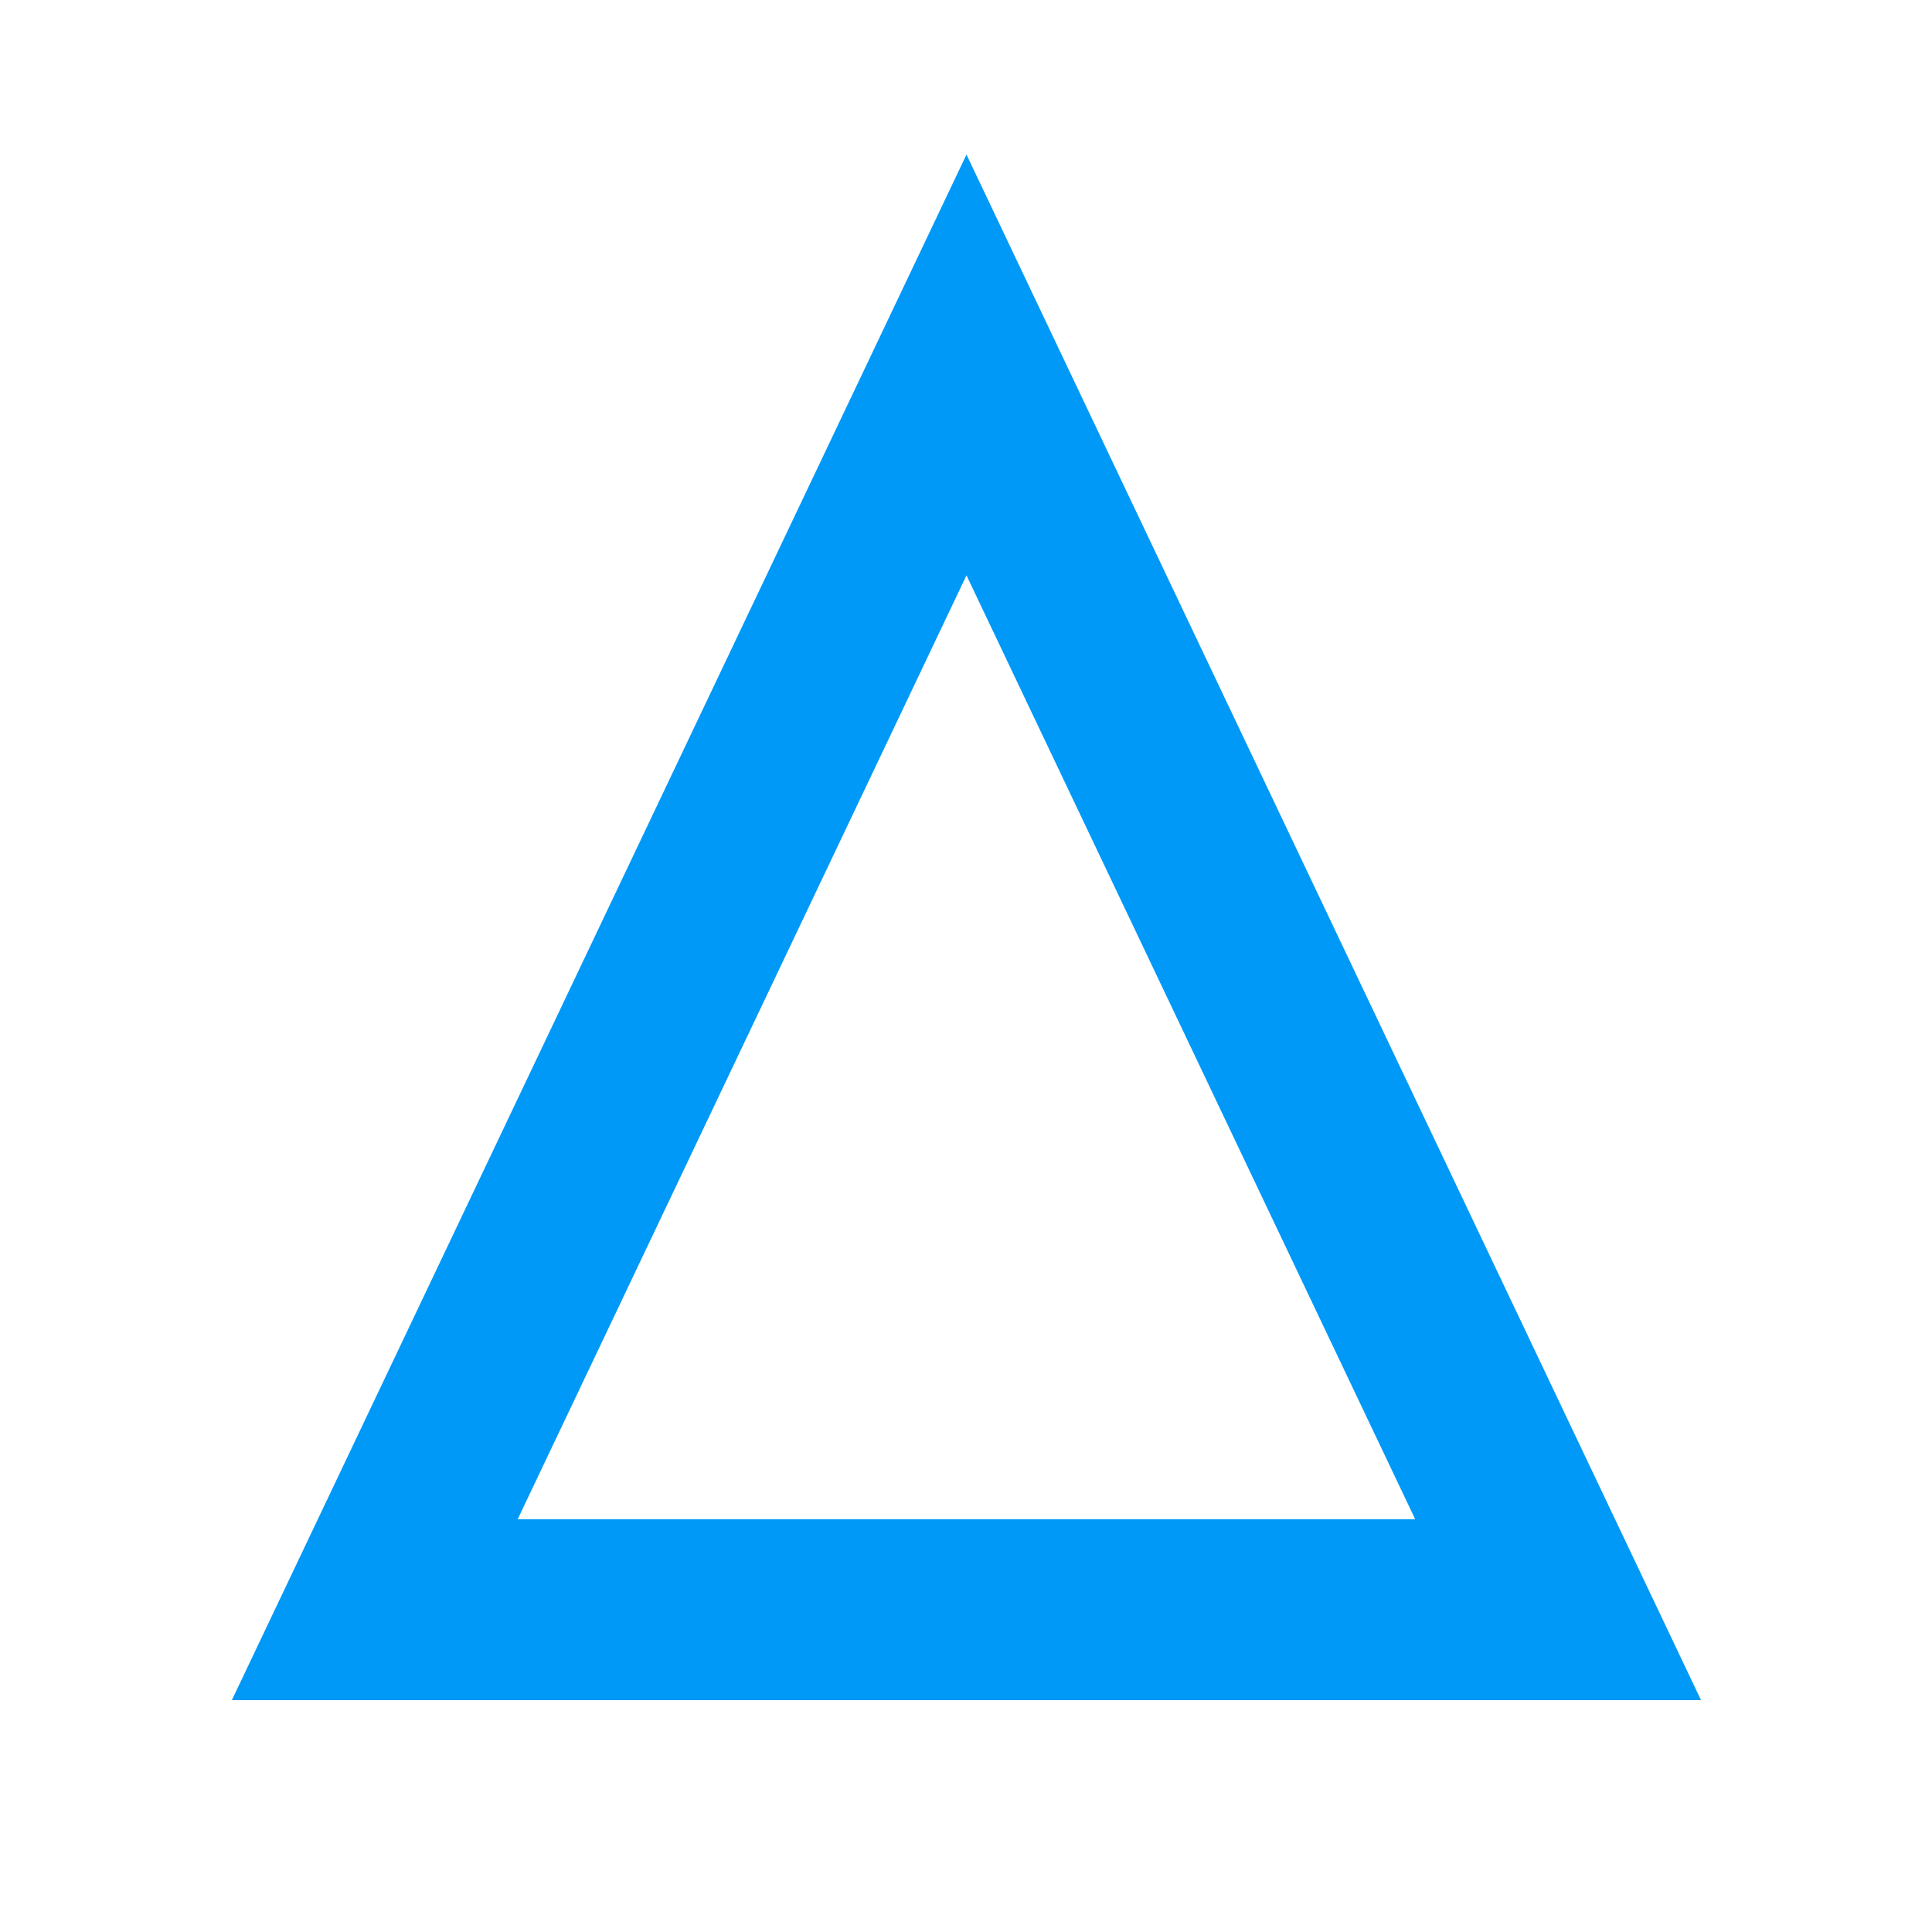 <?xml version="1.0" encoding="UTF-8"?>
<svg width="20px" height="20px" viewBox="0 0 20 20" version="1.1" xmlns="http://www.w3.org/2000/svg" xmlns:xlink="http://www.w3.org/1999/xlink">
    <!-- Generator: sketchtool 49.3 (51167) - http://www.bohemiancoding.com/sketch -->
    <title>69D5A8CB-860E-46F9-A28F-FB692596F937</title>
    <desc>Created with sketchtool.</desc>
    <defs></defs>
    <g id="Coins" stroke="none" stroke-width="1" fill="none" fill-rule="evenodd">
        <g id="Coins/Salt-SALT" fill="#0099F7" fill-rule="nonzero">
            <path d="M10.005,5.956 L14.65,15.727 L5.359,15.727 L10.005,5.956 Z M10.005,1.6 L2.4,17.6 L17.609,17.6 L10.005,1.6 Z" id="Sign"></path>
        </g>
    </g>
</svg>